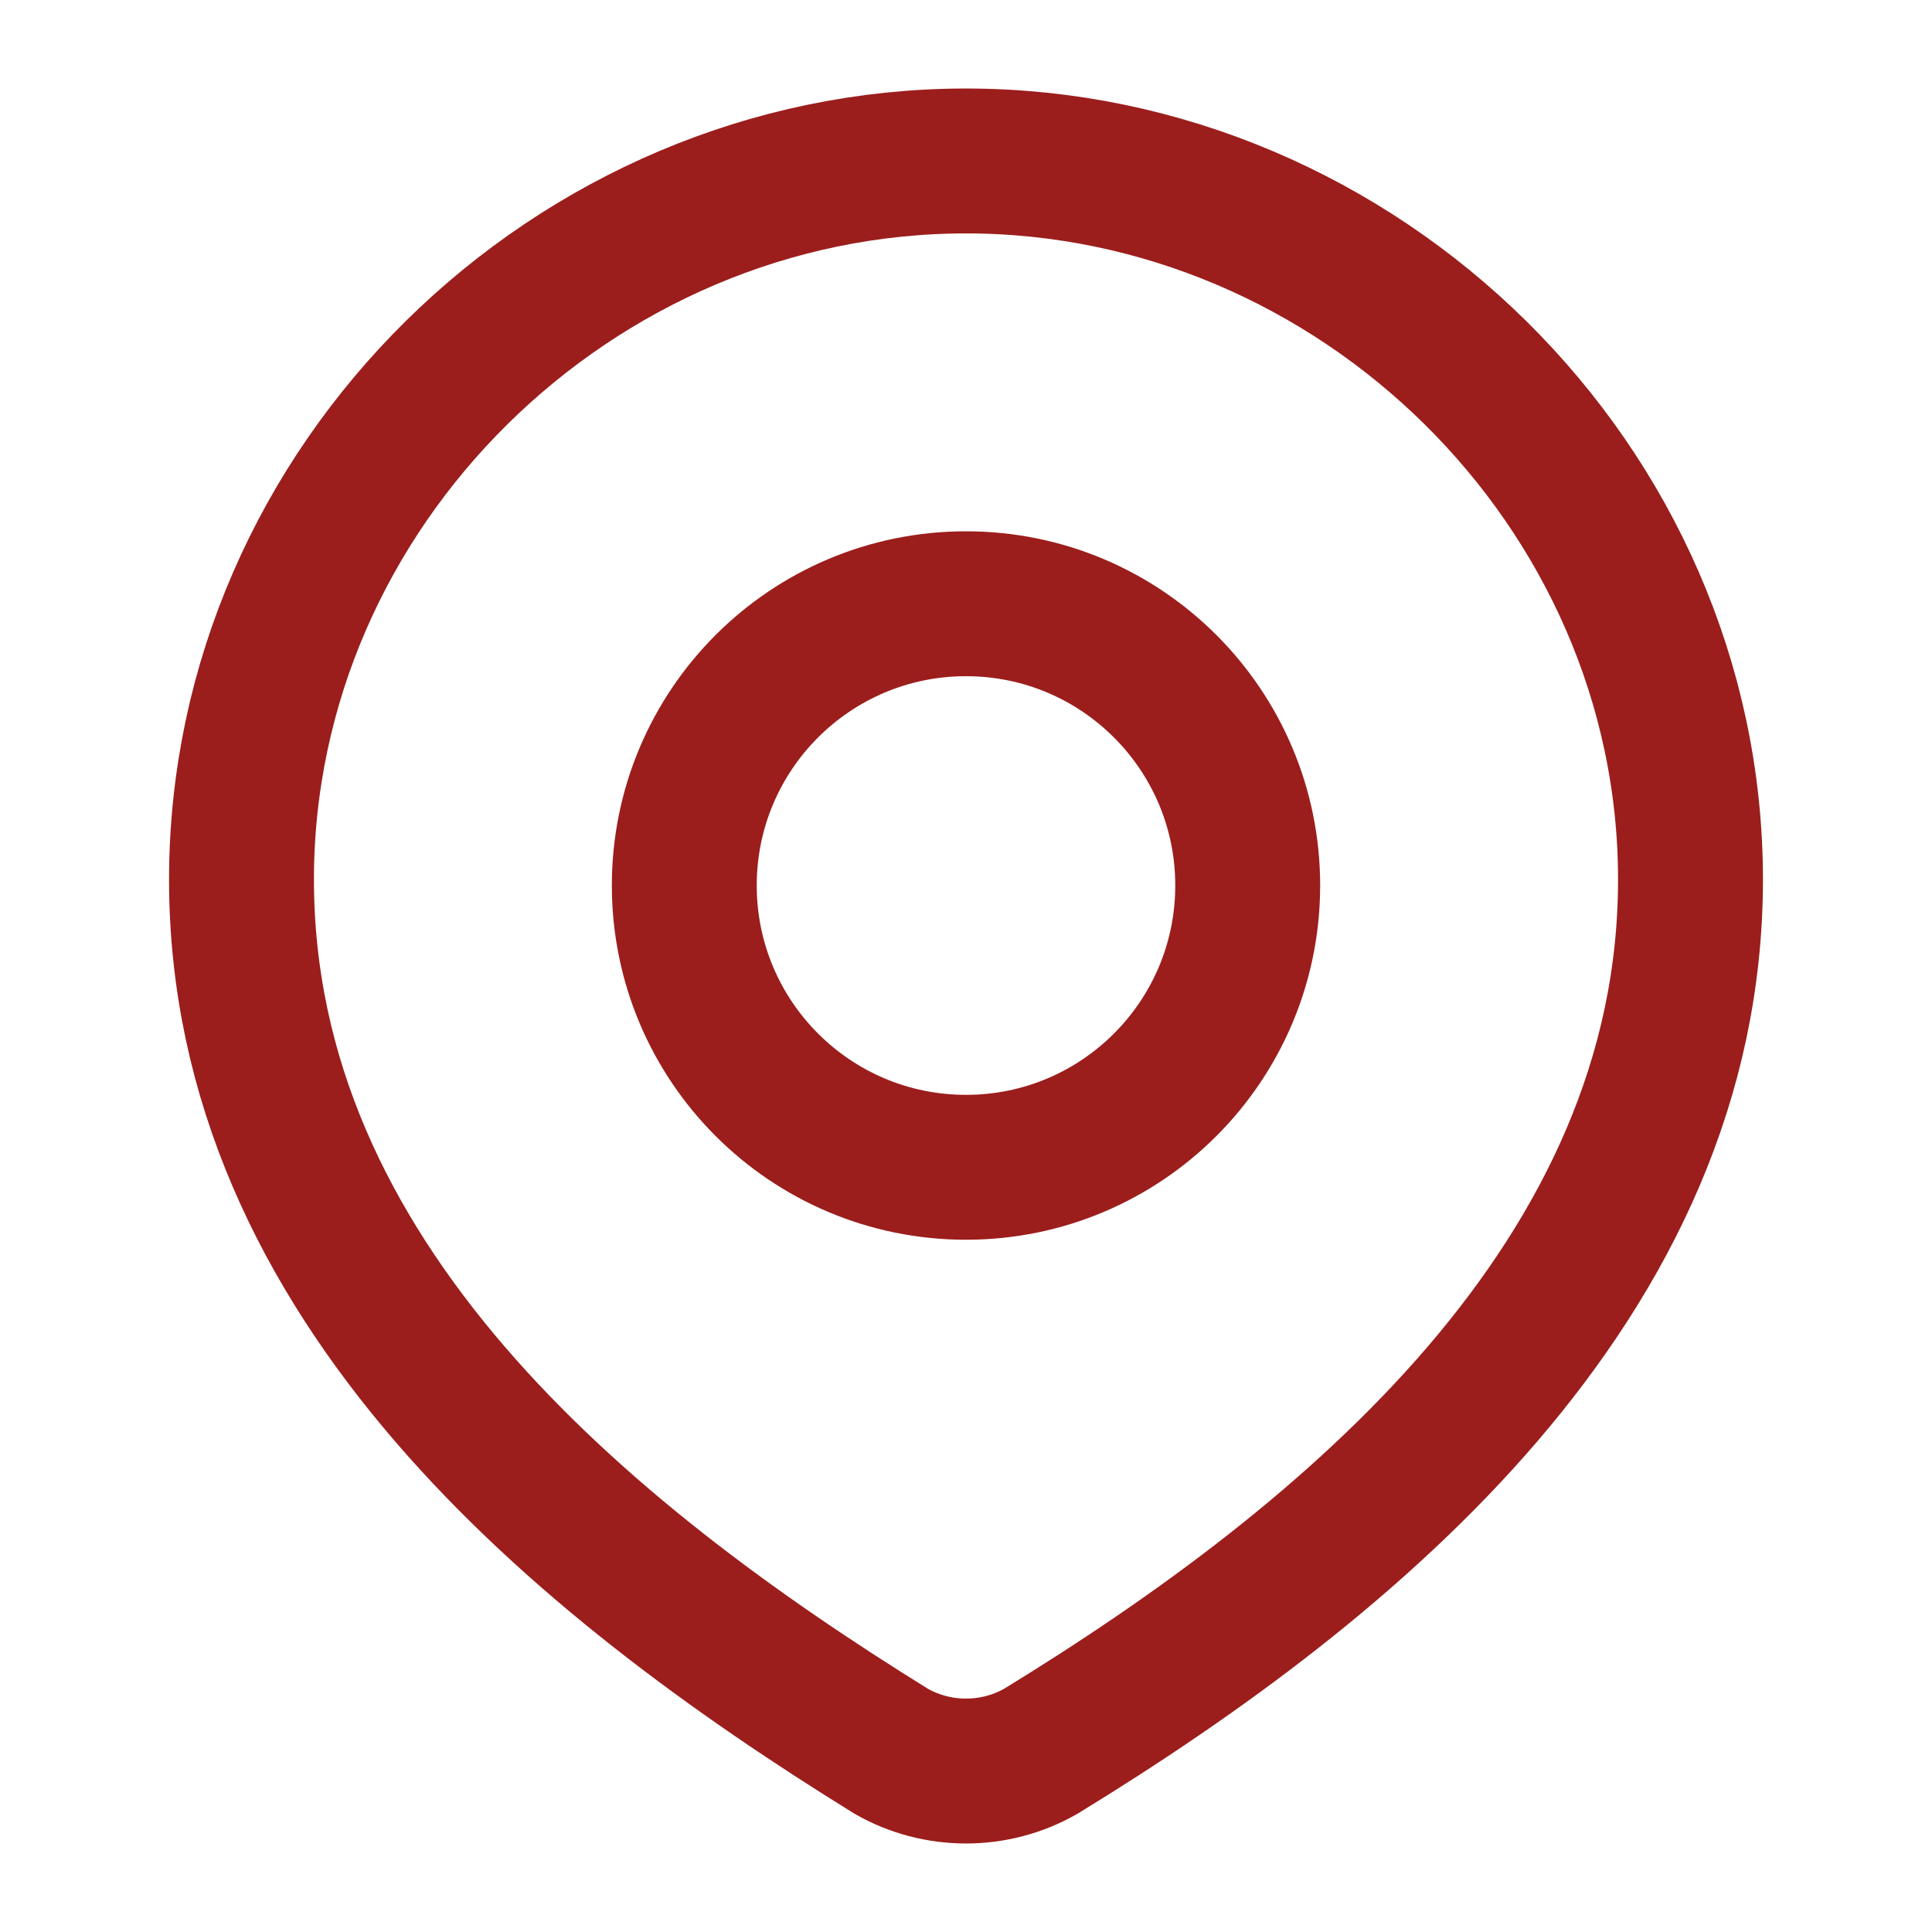 <svg width="16" height="16" viewBox="0 0 16 16" fill="none" xmlns="http://www.w3.org/2000/svg">
<path d="M10.333 7.333C10.333 8.622 9.289 9.667 8 9.667C6.711 9.667 5.667 8.622 5.667 7.333C5.667 6.045 6.711 5 8 5C9.289 5 10.333 6.045 10.333 7.333Z" stroke="#9B1E1C" stroke-width="1.2"/>
<path d="M8 1.333C11.247 1.333 14 4.022 14 7.284C14 10.598 11.202 12.923 8.618 14.504C8.43 14.611 8.217 14.667 8 14.667C7.783 14.667 7.57 14.611 7.382 14.504C4.803 12.908 2 10.609 2 7.284C2 4.022 4.753 1.333 8 1.333Z" stroke="#9B1E1C" stroke-width="1.2"/>
</svg>
